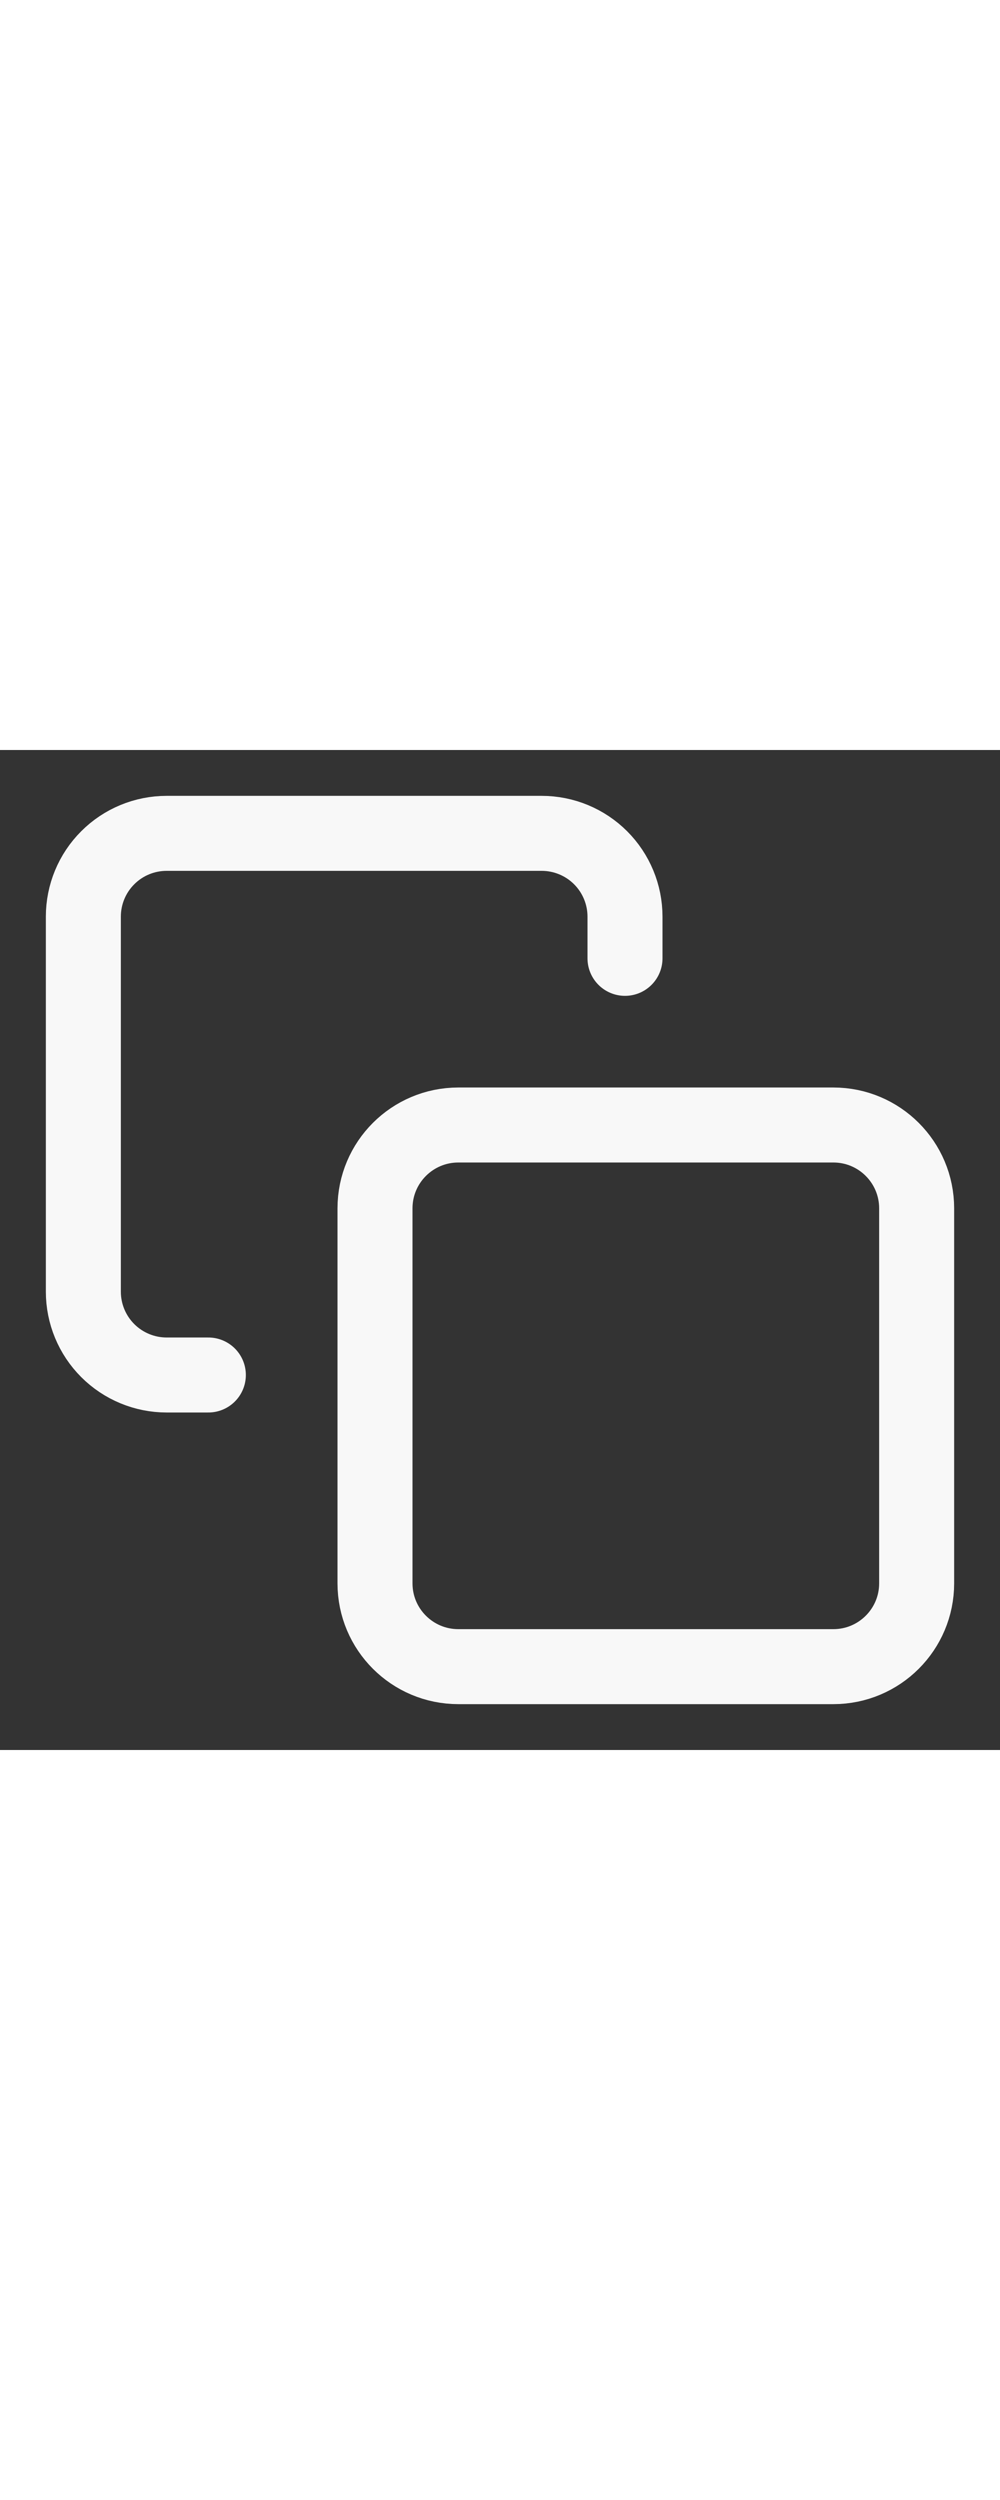 <svg width="20" height="50" viewBox="0 0 20 20" fill="none" xmlns="http://www.w3.org/2000/svg">
<rect x="0" y="0" width="20" height="20" fill="#333333" stroke="none"/>
<path d="M16.667 7.5H9.167C8.246 7.5 7.5 8.246 7.5 9.167V16.667C7.5 17.587 8.246 18.333 9.167 18.333H16.667C17.587 18.333 18.333 17.587 18.333 16.667V9.167C18.333 8.246 17.587 7.5 16.667 7.5Z" stroke="#F8F8F8" stroke-width="1.5" stroke-linecap="round" stroke-linejoin="round"/>
<path d="M4.167 12.5H3.333C2.891 12.5 2.467 12.324 2.155 12.012C1.842 11.699 1.667 11.275 1.667 10.833V3.333C1.667 2.891 1.842 2.467 2.155 2.155C2.467 1.842 2.891 1.667 3.333 1.667H10.833C11.275 1.667 11.699 1.842 12.012 2.155C12.324 2.467 12.5 2.891 12.5 3.333V4.167" stroke="#F8F8F8" stroke-width="1.5" stroke-linecap="round" stroke-linejoin="round"/>
</svg>
